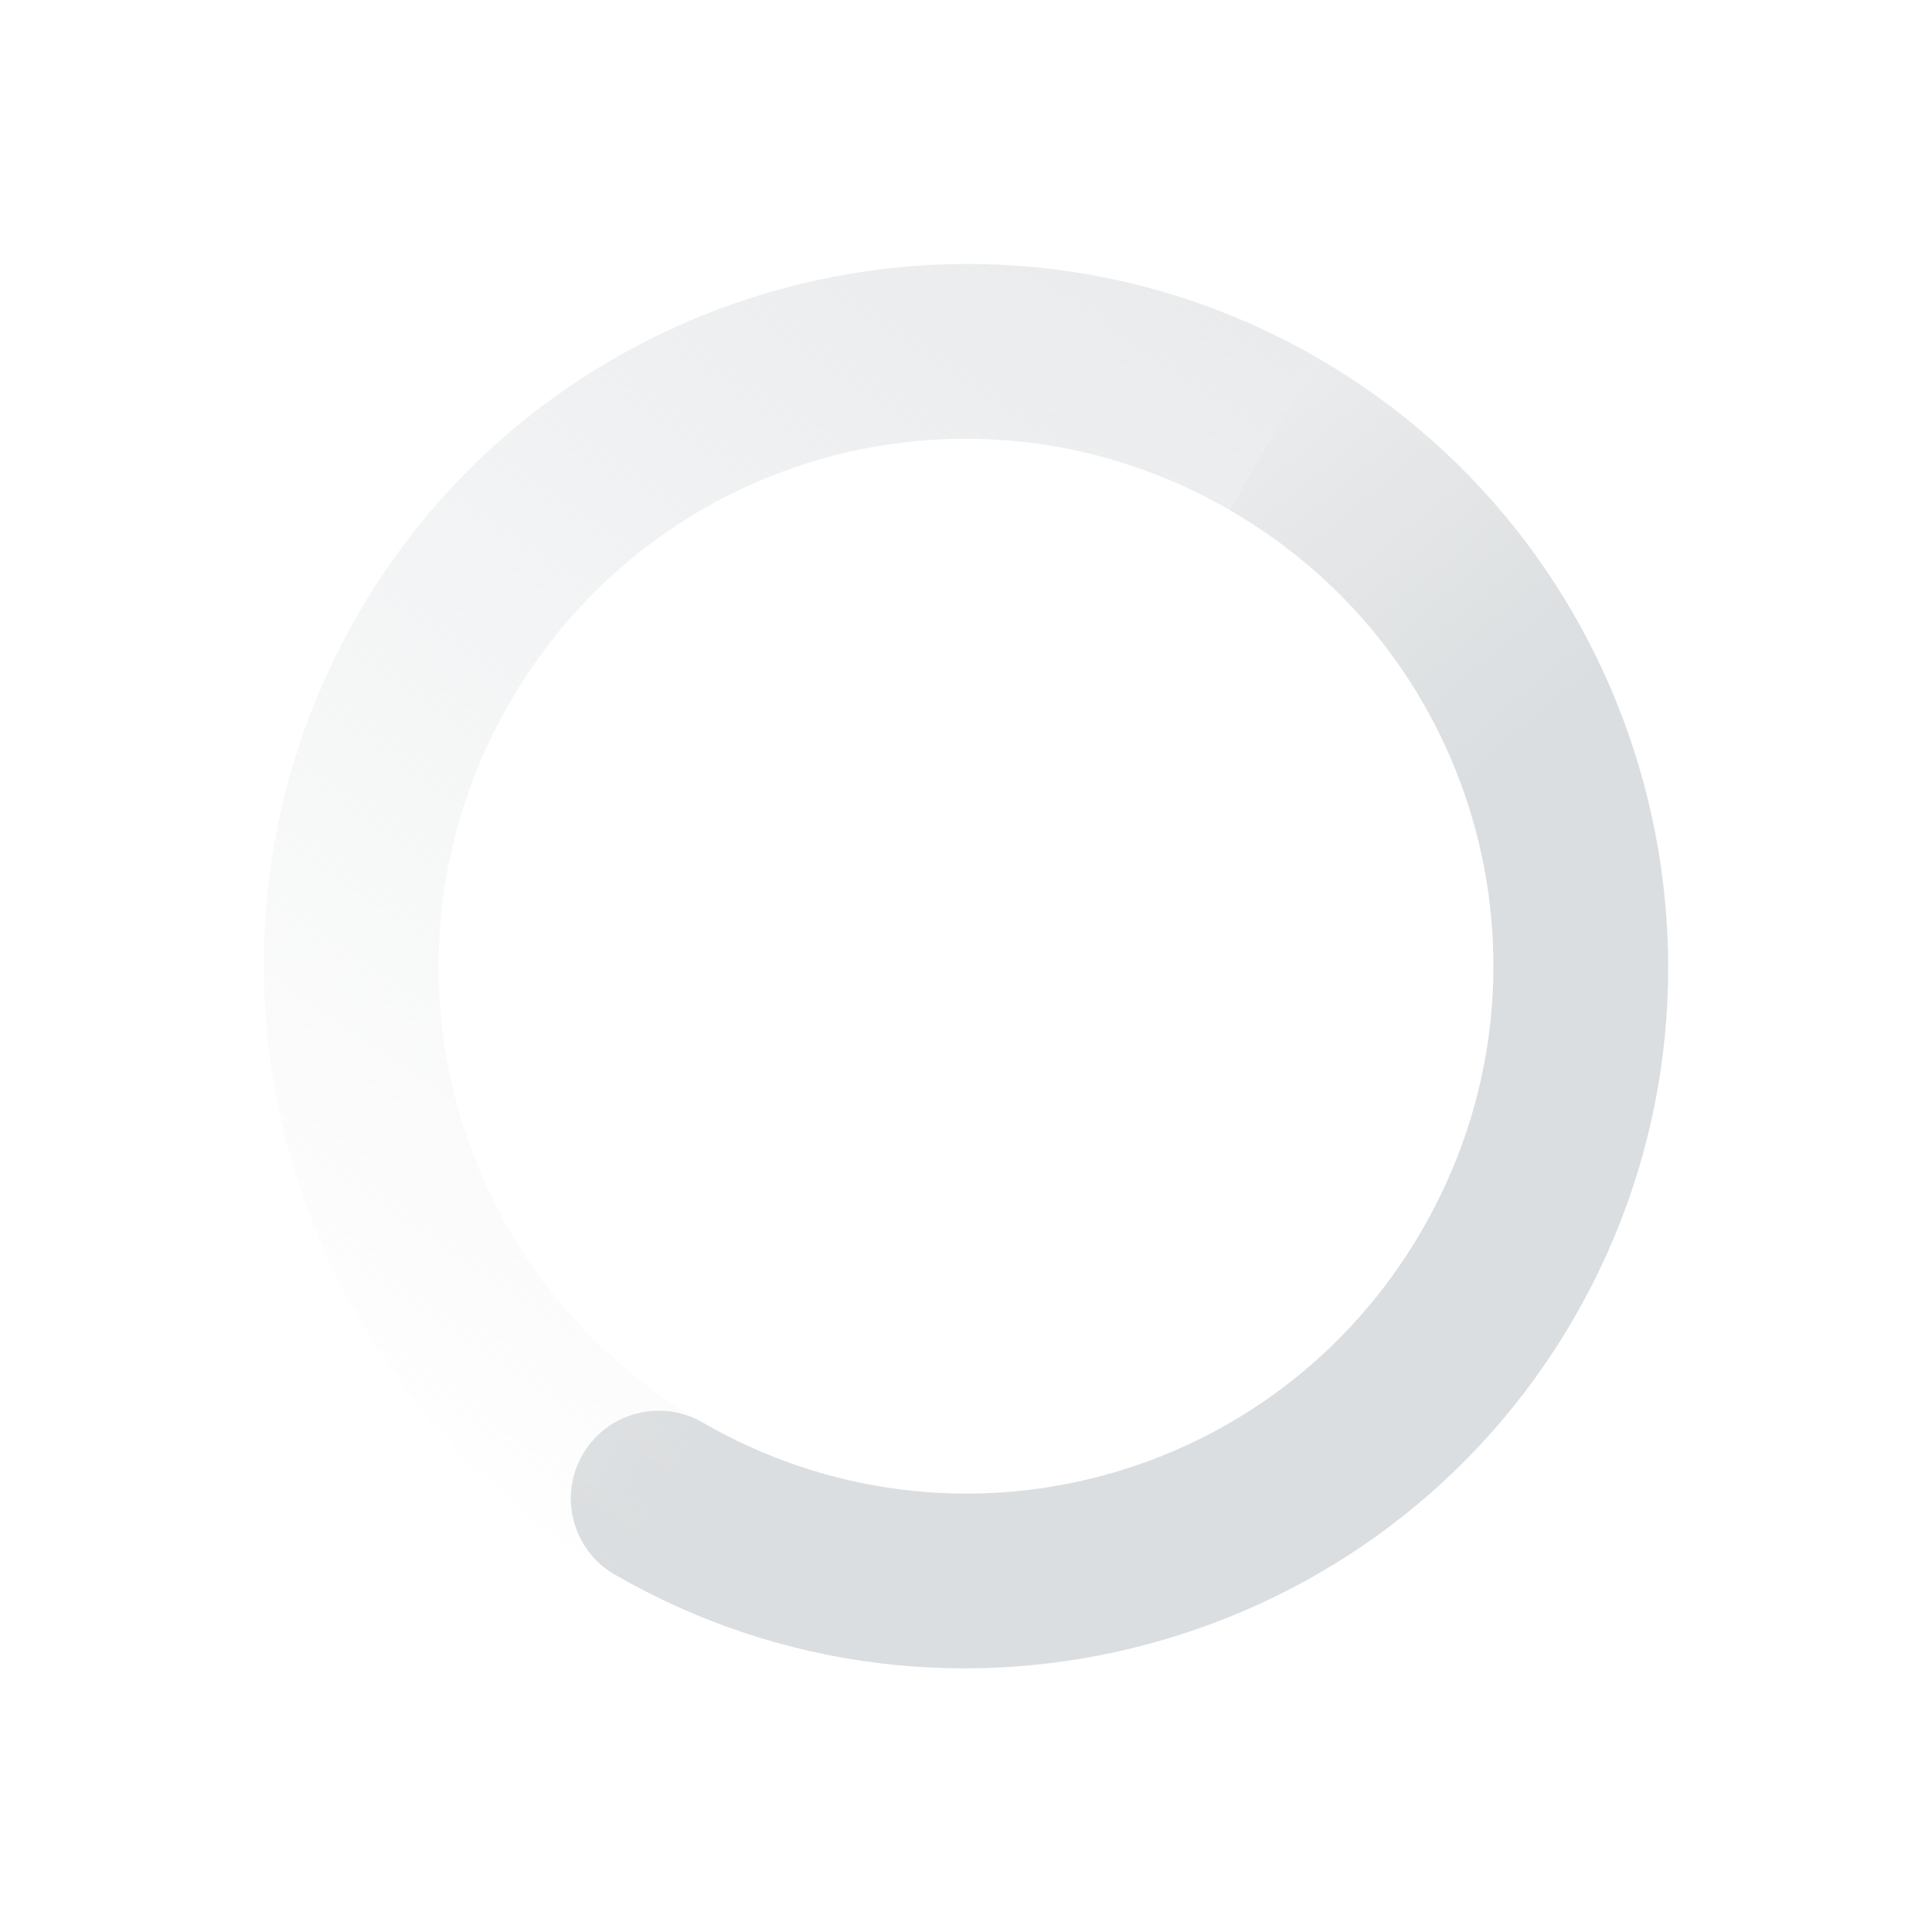 <?xml version="1.0" encoding="UTF-8"?>
<!-- Created with Inkscape (http://www.inkscape.org/) -->
<svg id="svg6530" width="22" height="22" version="1.1" viewBox="0 0 22 22" xmlns="http://www.w3.org/2000/svg" xmlns:cc="http://creativecommons.org/ns#" xmlns:dc="http://purl.org/dc/elements/1.1/" xmlns:rdf="http://www.w3.org/1999/02/22-rdf-syntax-ns#" xmlns:xlink="http://www.w3.org/1999/xlink">
 <defs id="defs6532">
  <linearGradient id="linearGradient3816" x1="5.875" x2="3.875" y1="31.125" y2="4.125" gradientTransform="matrix(.866 .5 .5 -.866 467.65 408.56)" gradientUnits="userSpaceOnUse">
   <stop id="stop3770" style="stop-color:#dbdee0" offset="0"/>
   <stop id="stop3772" style="stop-color:#dbdee0;stop-opacity:0" offset="1"/>
  </linearGradient>
  <linearGradient id="linearGradient3819" x1="12" x2="23" y1="6" y2="10" gradientTransform="matrix(-.866 -.5 .5 -.866 488.39 420.39)" gradientUnits="userSpaceOnUse">
   <stop id="stop4949" style="stop-color:#dbdee0" offset="0"/>
   <stop id="stop4951" style="stop-color:#dbdee0;stop-opacity:0" offset="1"/>
  </linearGradient>
 </defs>
 <g id="layer2" transform="translate(-473 -393)">
  <path id="path5134" d="m480 410.93c3.816 2.203 8.725 0.888 10.928-2.928 2.203-3.816 0.888-8.725-2.928-10.928l-1 1.732c2.88 1.663 3.859 5.316 2.196 8.196-1.663 2.88-5.316 3.859-8.196 2.196-0.478-0.276-1.09-0.112-1.366 0.366-0.276 0.478-0.112 1.09 0.366 1.366z" style="block-progression:tb;color:#000000;fill:url(#linearGradient3819);text-indent:0;text-transform:none"/>
  <path id="path5136" d="m480 410.93c-3.816-2.203-5.131-7.112-2.928-10.928 2.203-3.816 7.112-5.131 10.928-2.928l-1 1.732c-2.88-1.663-6.533-0.684-8.196 2.196-1.663 2.88-0.684 6.533 2.196 8.196z" style="block-progression:tb;color:#000000;fill:url(#linearGradient3816);text-indent:0;text-transform:none"/>
  <rect id="rect5138" x="473" y="393" width="22" height="22" style="color:#bebebe;fill:none"/>
 </g>
</svg>
